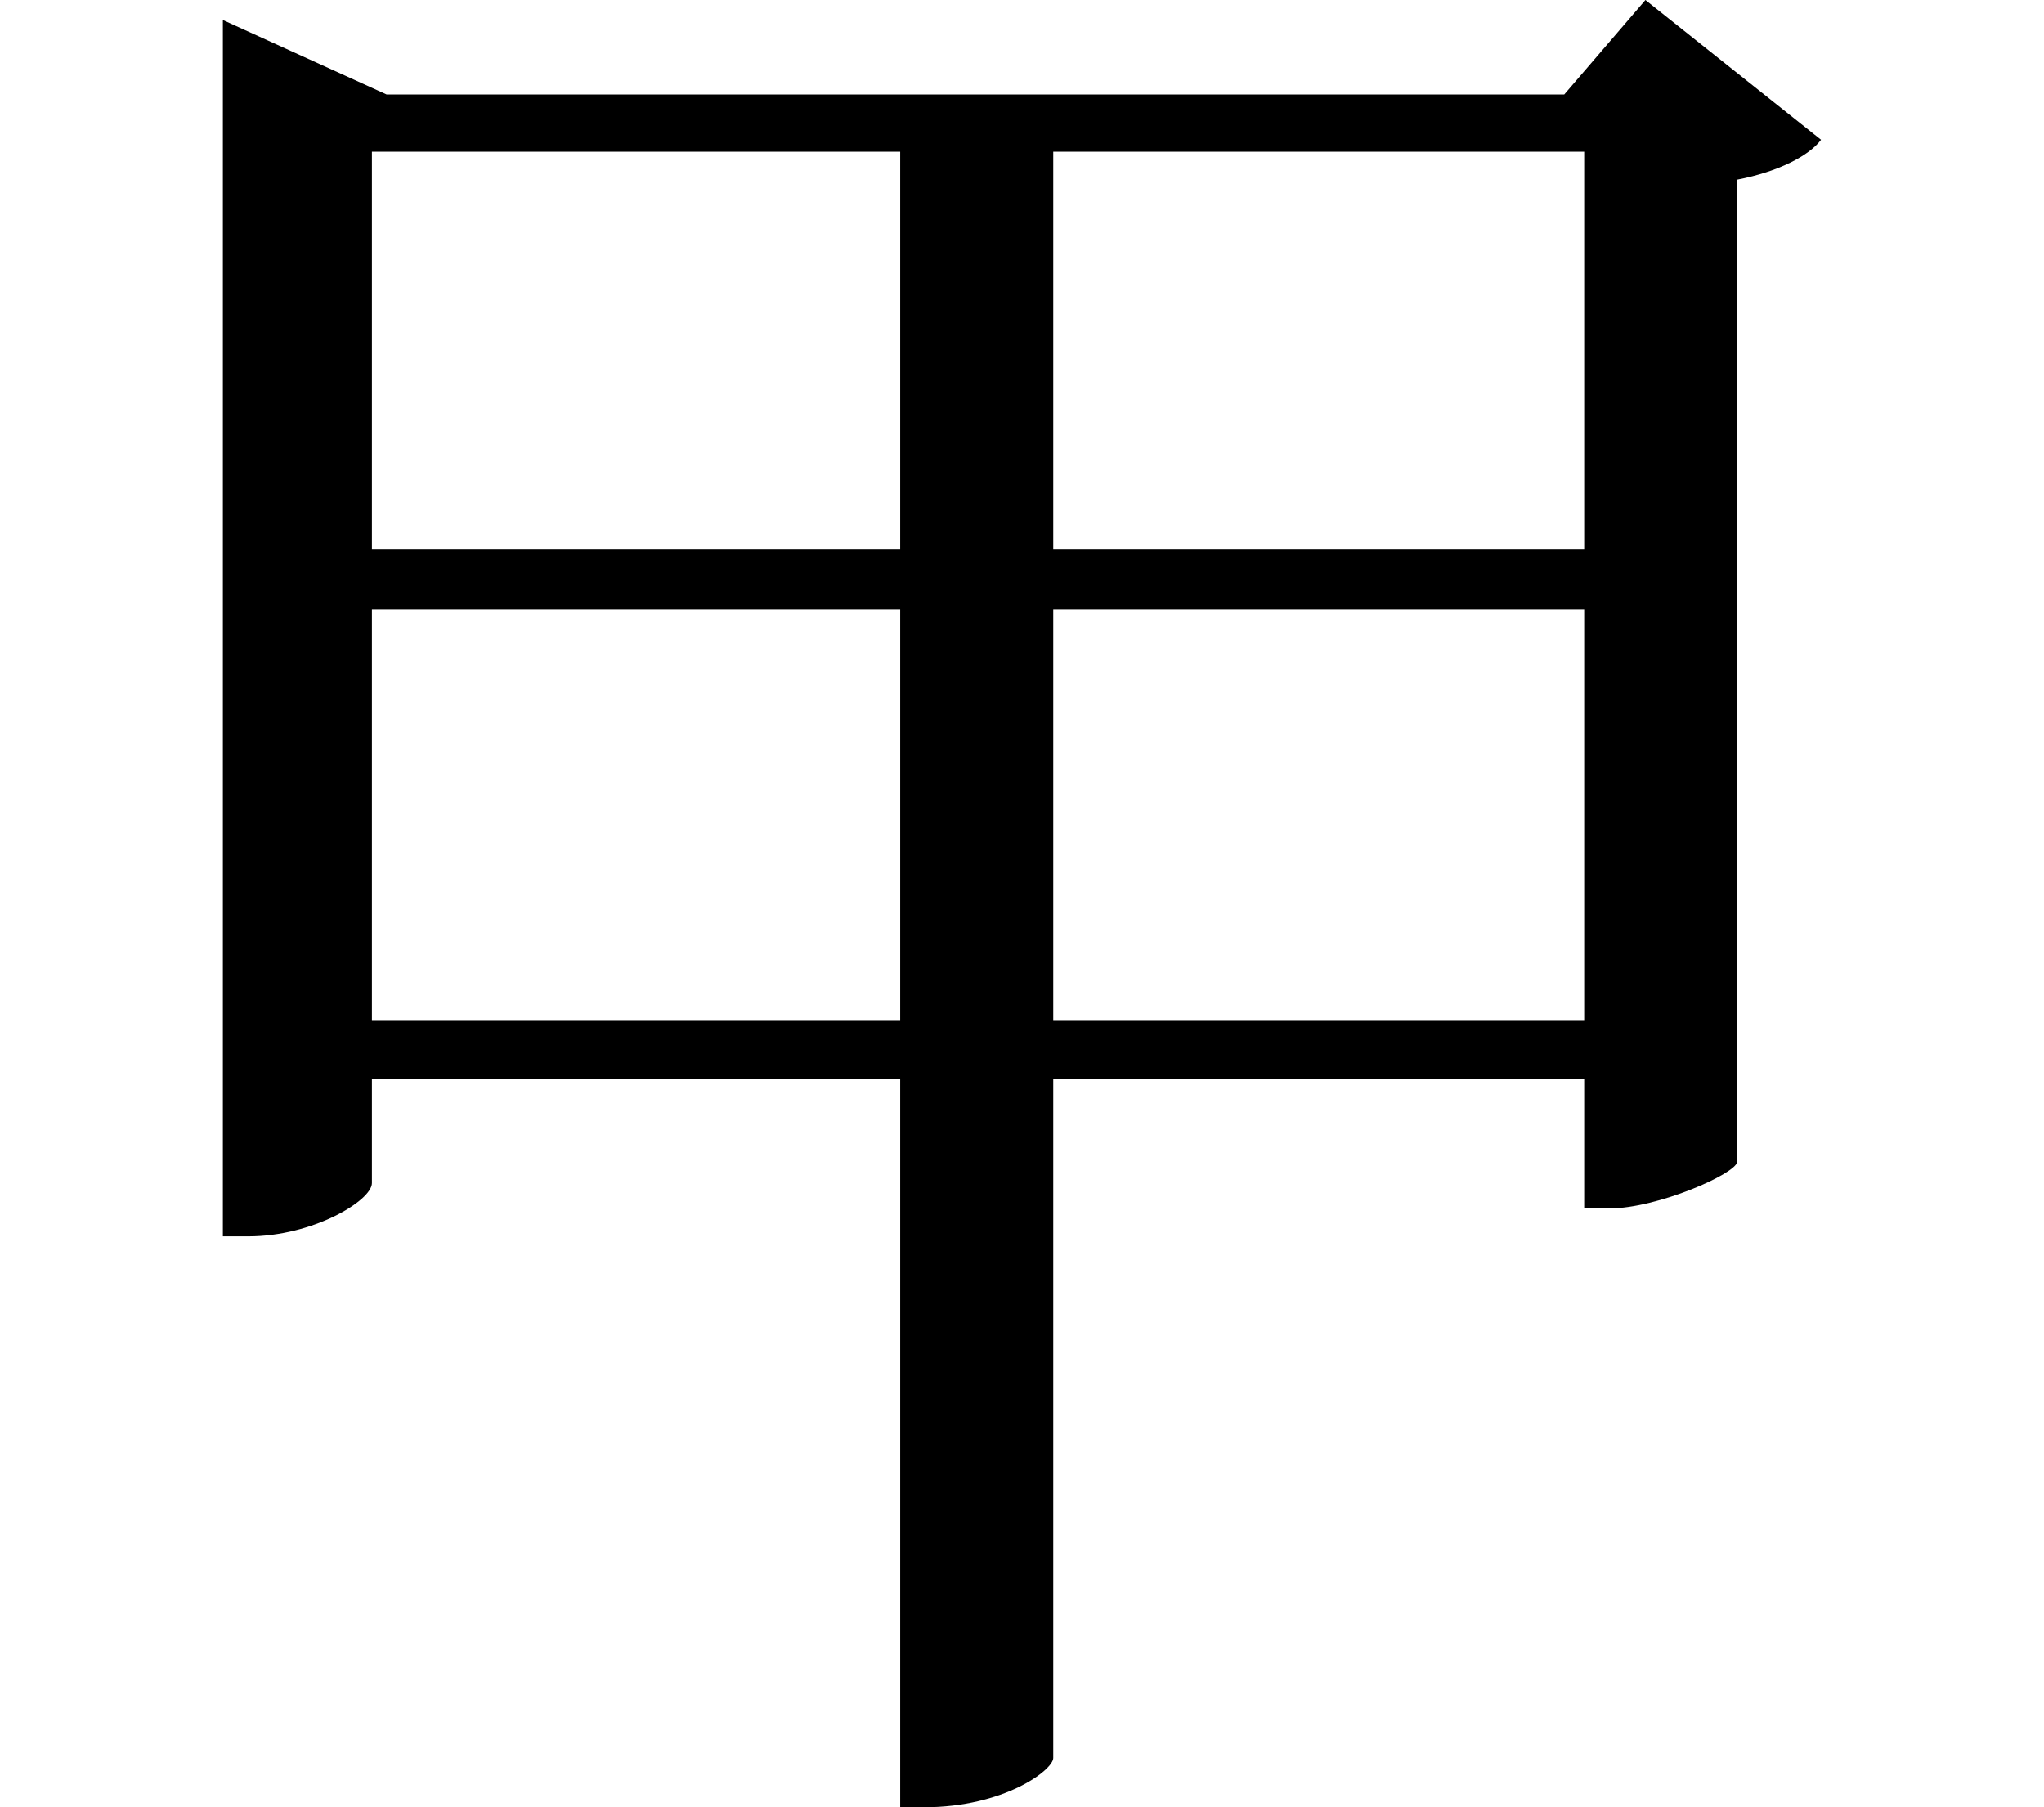 <svg height="21.219" viewBox="0 0 24 21.219" width="24" xmlns="http://www.w3.org/2000/svg">
<path d="M11.047,17.516 L11.047,12.844 L4.844,12.844 L4.844,17.516 Z M3.094,18.188 L3.094,4.781 L3.391,4.781 C4.156,4.781 4.844,5.203 4.844,5.406 L4.844,6.625 L11.047,6.625 L11.047,-1.922 L11.328,-1.922 C12.266,-1.922 12.844,-1.484 12.844,-1.344 L12.844,6.625 L19.078,6.625 L19.078,5.109 L19.375,5.109 C19.938,5.109 20.859,5.516 20.875,5.656 L20.875,17.188 C21.359,17.281 21.719,17.469 21.859,17.656 L19.797,19.297 L18.844,18.188 L5.016,18.188 L3.094,19.062 Z M12.844,17.516 L19.078,17.516 L19.078,12.844 L12.844,12.844 Z M11.047,7.312 L4.844,7.312 L4.844,12.141 L11.047,12.141 Z M12.844,7.312 L12.844,12.141 L19.078,12.141 L19.078,7.312 Z" transform="translate(-0.477, 19.297) scale(1, -1)"/>
</svg>